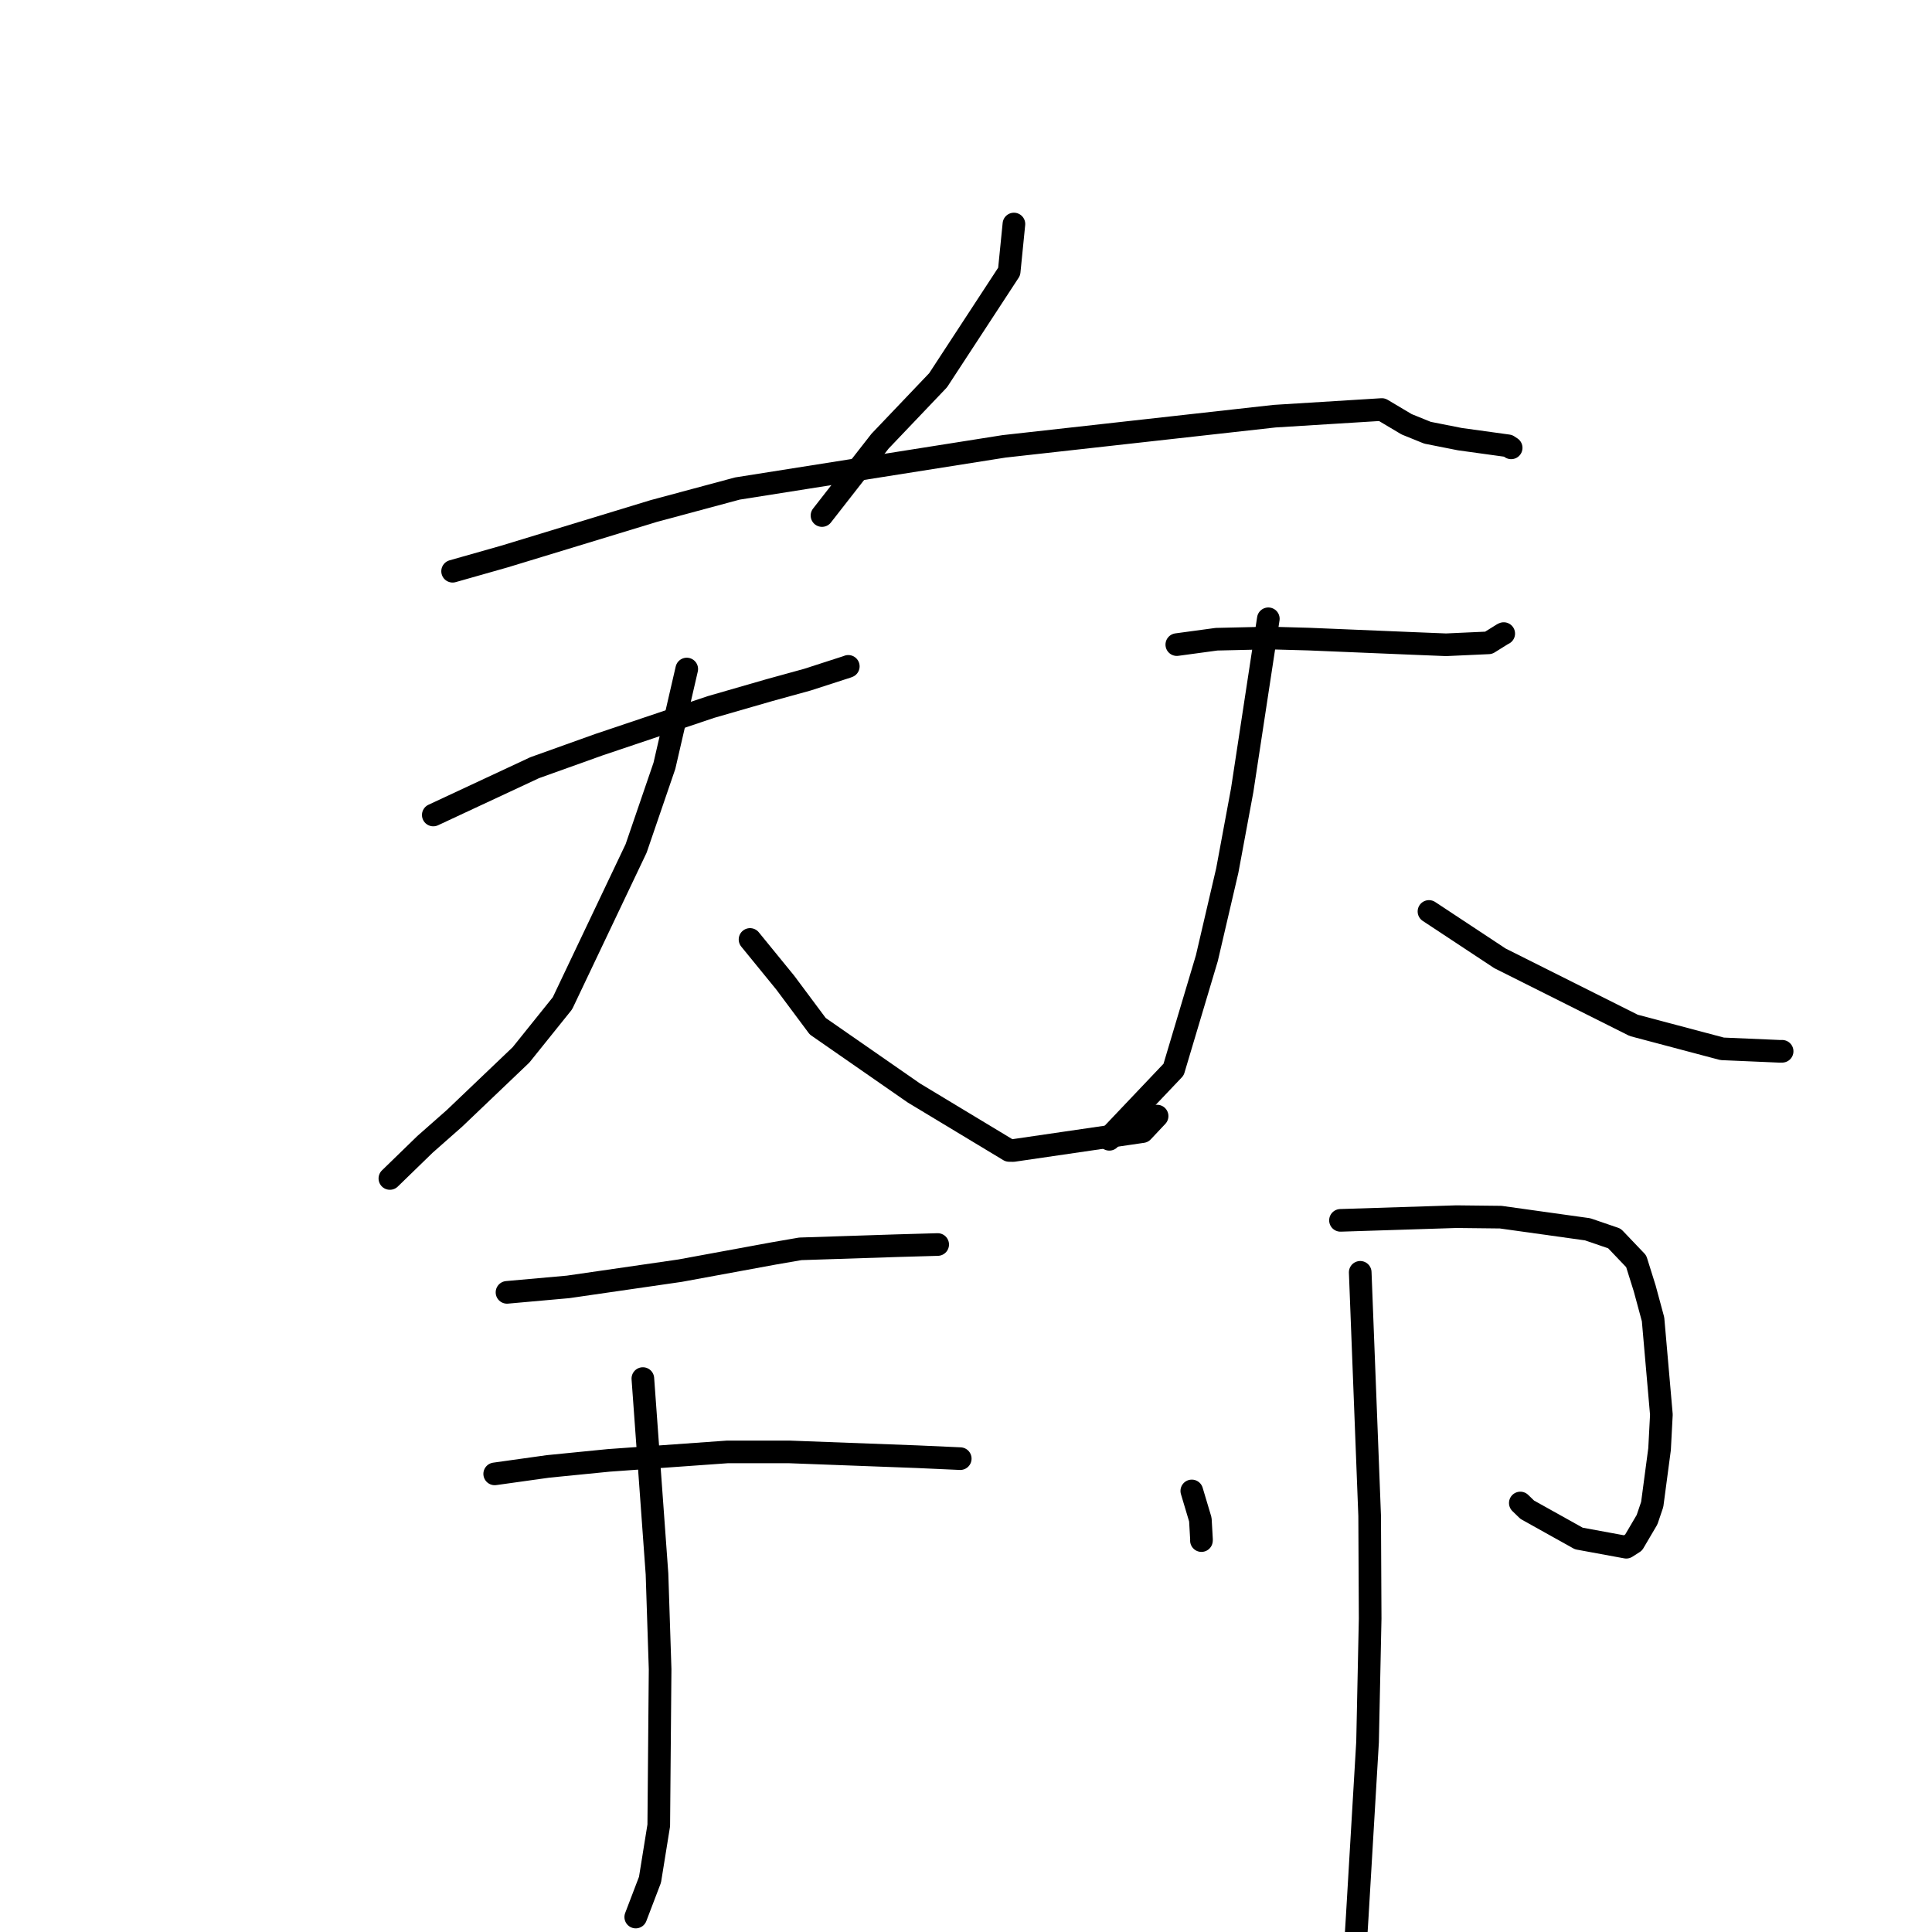 <?xml version="1.0" standalone="no"?>
    <svg width="256" height="256" xmlns="http://www.w3.org/2000/svg" version="1.1">
    <polyline stroke="black" stroke-width="3" stroke-linecap="round" fill="transparent" stroke-linejoin="round" points="134.35 29.685 133.72 35.984 124.301 50.387 116.605 58.464 109.617 67.416 108.918 68.311 " />
        <polyline stroke="black" stroke-width="3" stroke-linecap="round" fill="transparent" stroke-linejoin="round" points="59.973 75.691 66.862 73.736 86.62 67.714 97.706 64.733 133.031 59.146 168.899 55.145 183.1 54.265 186.387 56.22 189.152 57.34 193.438 58.189 199.829 59.071 200.232 59.338 200.238 59.342 " />
        <polyline stroke="black" stroke-width="3" stroke-linecap="round" fill="transparent" stroke-linejoin="round" points="57.412 107.991 70.85 101.722 79.382 98.667 94.197 93.683 101.949 91.447 106.988 90.058 112.206 88.371 112.392 88.302 112.404 88.297 " />
        <polyline stroke="black" stroke-width="3" stroke-linecap="round" fill="transparent" stroke-linejoin="round" points="90.998 88.65 88.037 101.477 84.288 112.422 74.529 132.94 69.037 139.776 60.233 148.176 56.317 151.63 52.085 155.742 51.661 156.153 " />
        <polyline stroke="black" stroke-width="3" stroke-linecap="round" fill="transparent" stroke-linejoin="round" points="99.383 124.483 104.061 130.219 108.354 135.98 121.087 144.822 133.71 152.438 134.256 152.448 151.387 149.944 153.322 147.888 " />
        <polyline stroke="black" stroke-width="3" stroke-linecap="round" fill="transparent" stroke-linejoin="round" points="155.933 85.414 161.198 84.7 168.149 84.539 173.409 84.684 186.977 85.249 191.615 85.436 197.25 85.179 199.138 84.003 199.252 83.954 " />
        <polyline stroke="black" stroke-width="3" stroke-linecap="round" fill="transparent" stroke-linejoin="round" points="168.059 81.993 164.594 104.726 162.62 115.355 159.914 126.966 155.508 141.724 147.017 150.667 146.991 150.962 " />
        <polyline stroke="black" stroke-width="3" stroke-linecap="round" fill="transparent" stroke-linejoin="round" points="189.346 120.773 198.749 126.983 216.48 135.869 228.195 138.976 235.801 139.304 236.141 139.301 " />
        <polyline stroke="black" stroke-width="3" stroke-linecap="round" fill="transparent" stroke-linejoin="round" points="67.181 171.244 75.268 170.521 90.109 168.37 102.534 166.085 106.042 165.478 118.815 165.061 123.712 164.921 124.233 164.906 124.243 164.905 124.248 164.905 " />
        <polyline stroke="black" stroke-width="3" stroke-linecap="round" fill="transparent" stroke-linejoin="round" points="65.55 195.297 72.613 194.308 80.675 193.507 96.379 192.386 104.546 192.384 121.513 193.02 126.671 193.252 127.187 193.276 127.238 193.278 " />
        <polyline stroke="black" stroke-width="3" stroke-linecap="round" fill="transparent" stroke-linejoin="round" points="85.182 182.668 87.056 208.561 87.468 221.177 87.289 241.874 86.129 249.069 84.411 253.568 84.239 254.018 " />
        <polyline stroke="black" stroke-width="3" stroke-linecap="round" fill="transparent" stroke-linejoin="round" points="157.919 197.557 159.054 201.351 159.206 204.014 159.197 204.135 " />
        <polyline stroke="black" stroke-width="3" stroke-linecap="round" fill="transparent" stroke-linejoin="round" points="177.621 161.703 192.973 161.214 198.848 161.279 210.371 162.89 213.923 164.106 216.804 167.125 217.933 170.727 219.038 174.814 220.142 187.443 219.901 192.02 218.927 199.344 218.245 201.361 216.462 204.391 215.488 205.015 209.202 203.858 202.37 200.047 201.449 199.156 " />
        <polyline stroke="black" stroke-width="3" stroke-linecap="round" fill="transparent" stroke-linejoin="round" points="180.236 168.59 181.486 200.854 181.553 214.468 181.209 230.816 179.845 253.877 179.302 262.676 179.248 263.556 " />
        </svg>